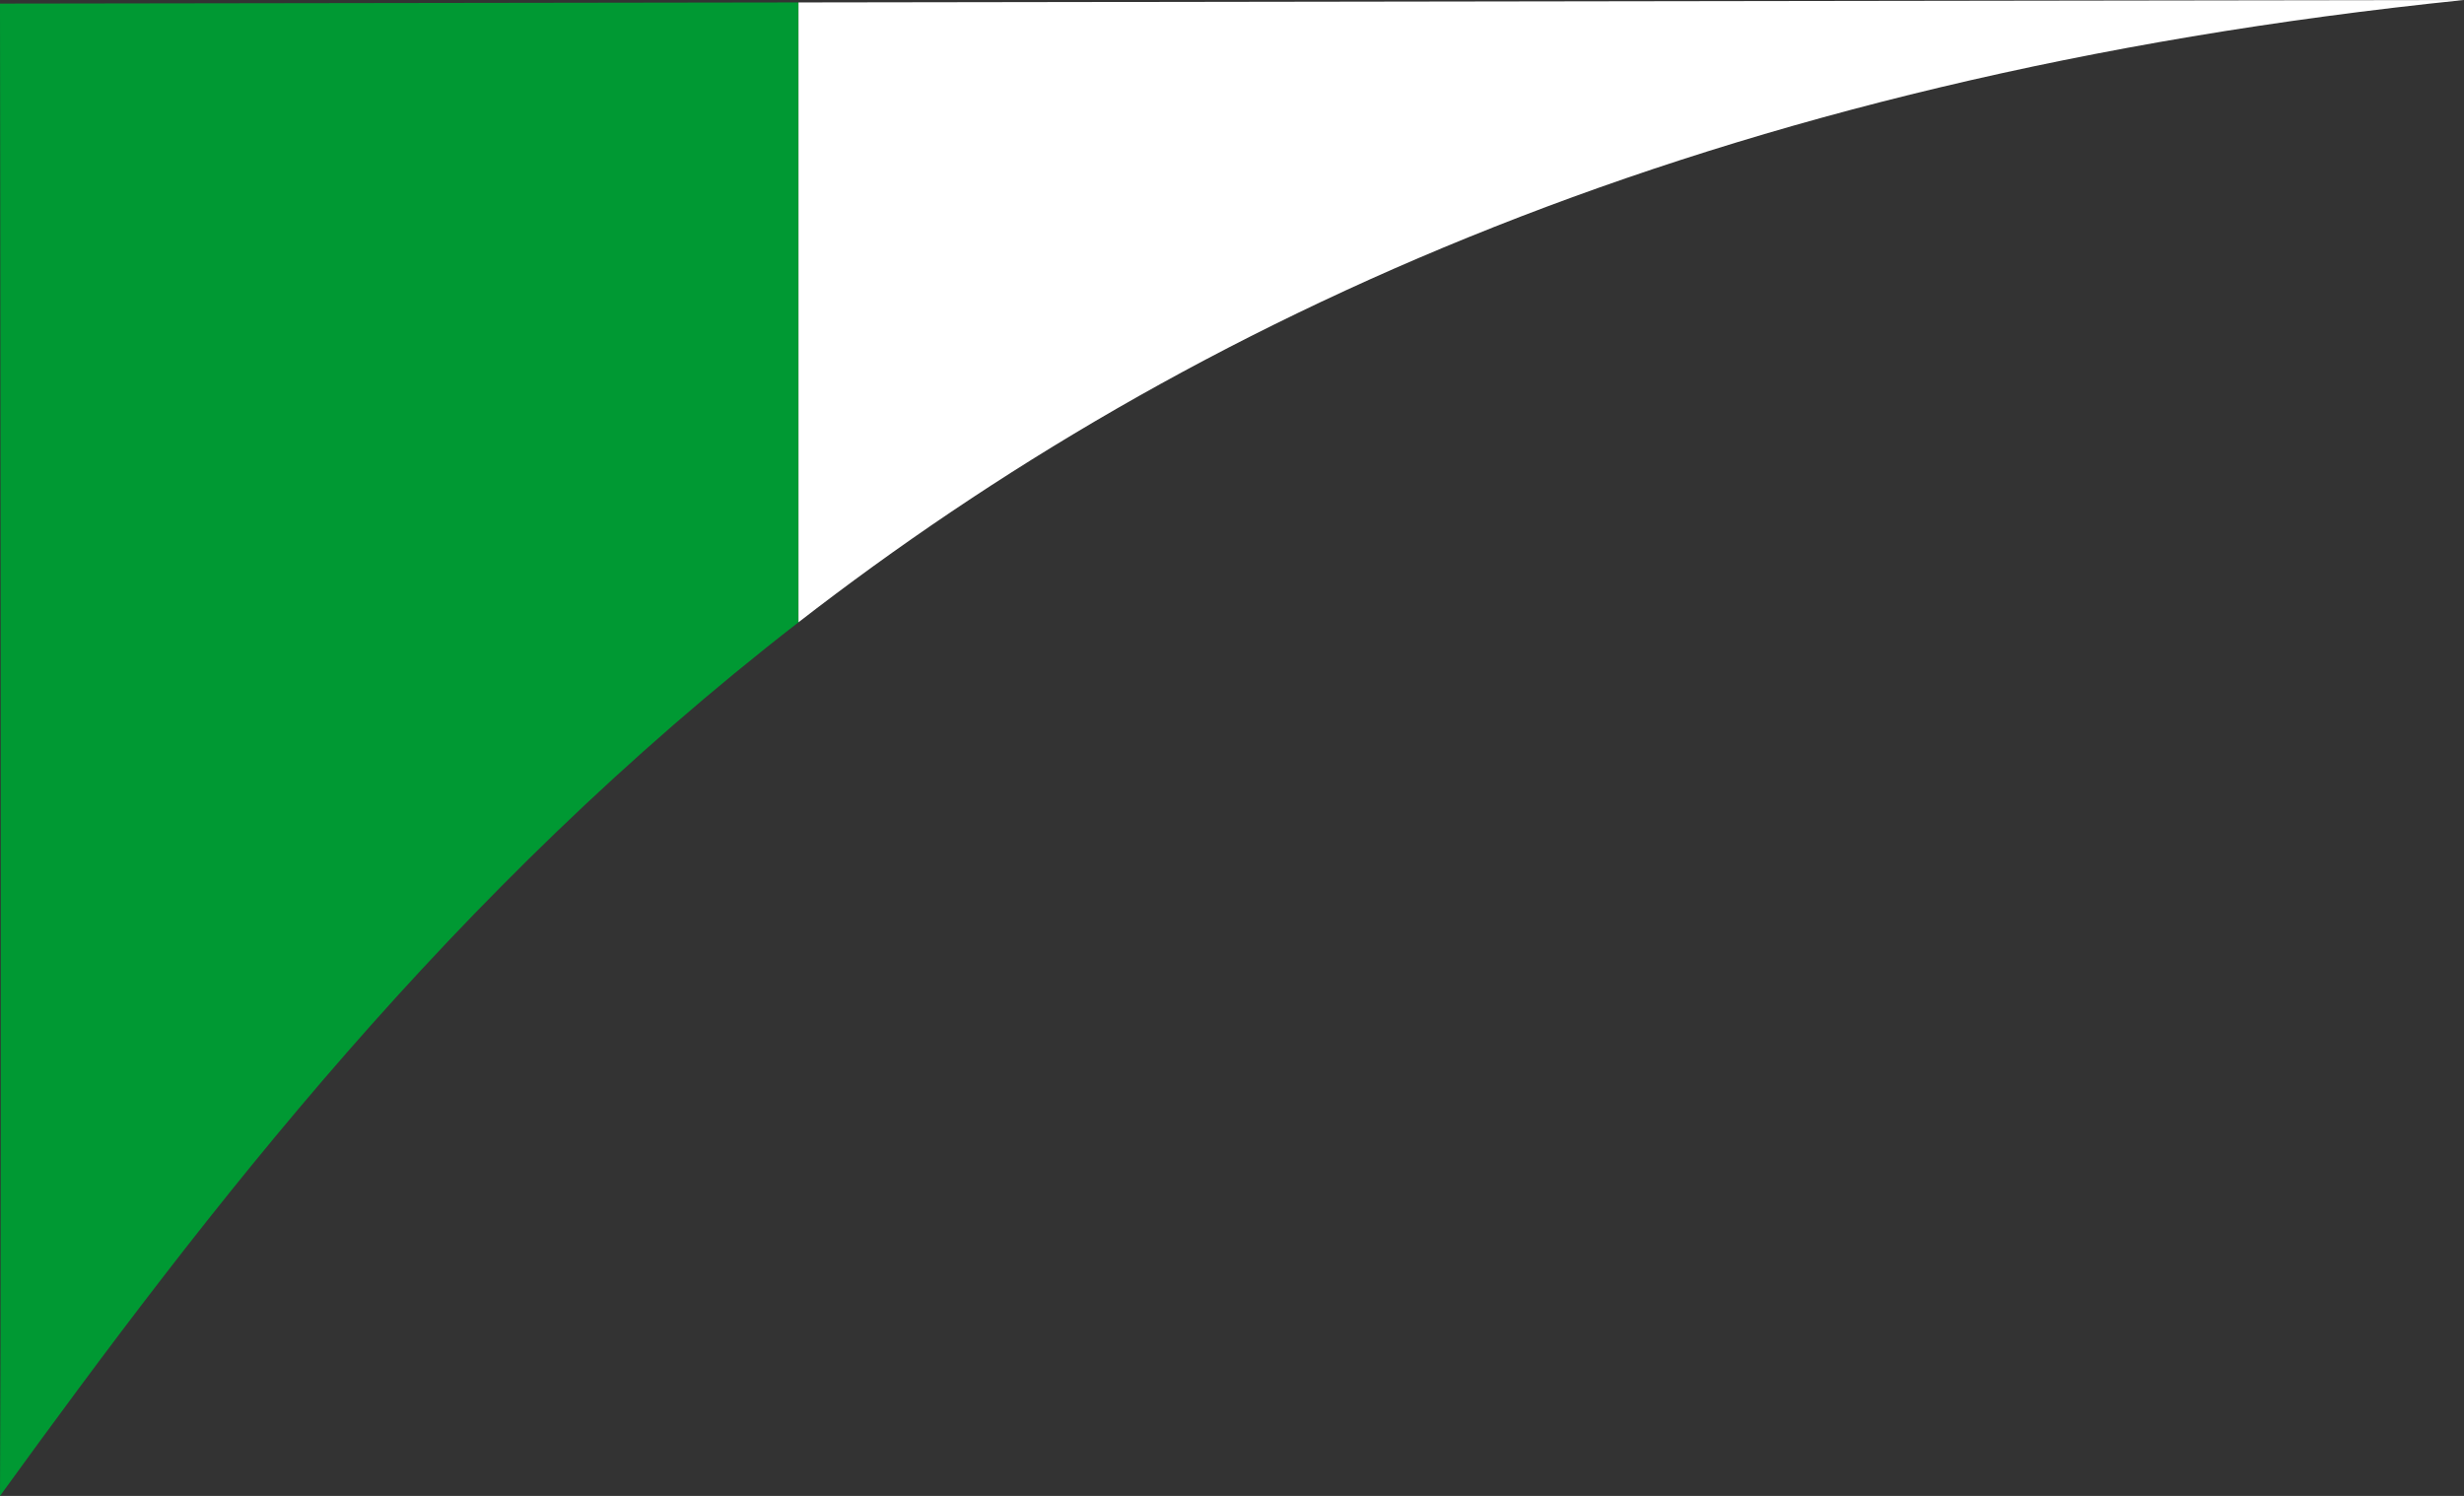 <svg xmlns="http://www.w3.org/2000/svg" viewBox="0 0 1367 830"><rect x="0" y="0" width="1367" height="830" fill="#333333" stroke="none"/><defs><style>.cls-1{fill:#093;}.cls-2{fill:#fff;}</style></defs><title>Asset 1</title><g id="Layer_2" data-name="Layer 2"><g id="Layer_4" data-name="Layer 4"><path class="cls-1" d="M443,1.35V345.27C250,494.89,115.57,670.57,0,830,1,661,0,2,0,2Z"/><path class="cls-2" d="M1367,0C948.58,42.79,659.11,177.69,443,345.27V1.35Z"/></g></g></svg>
